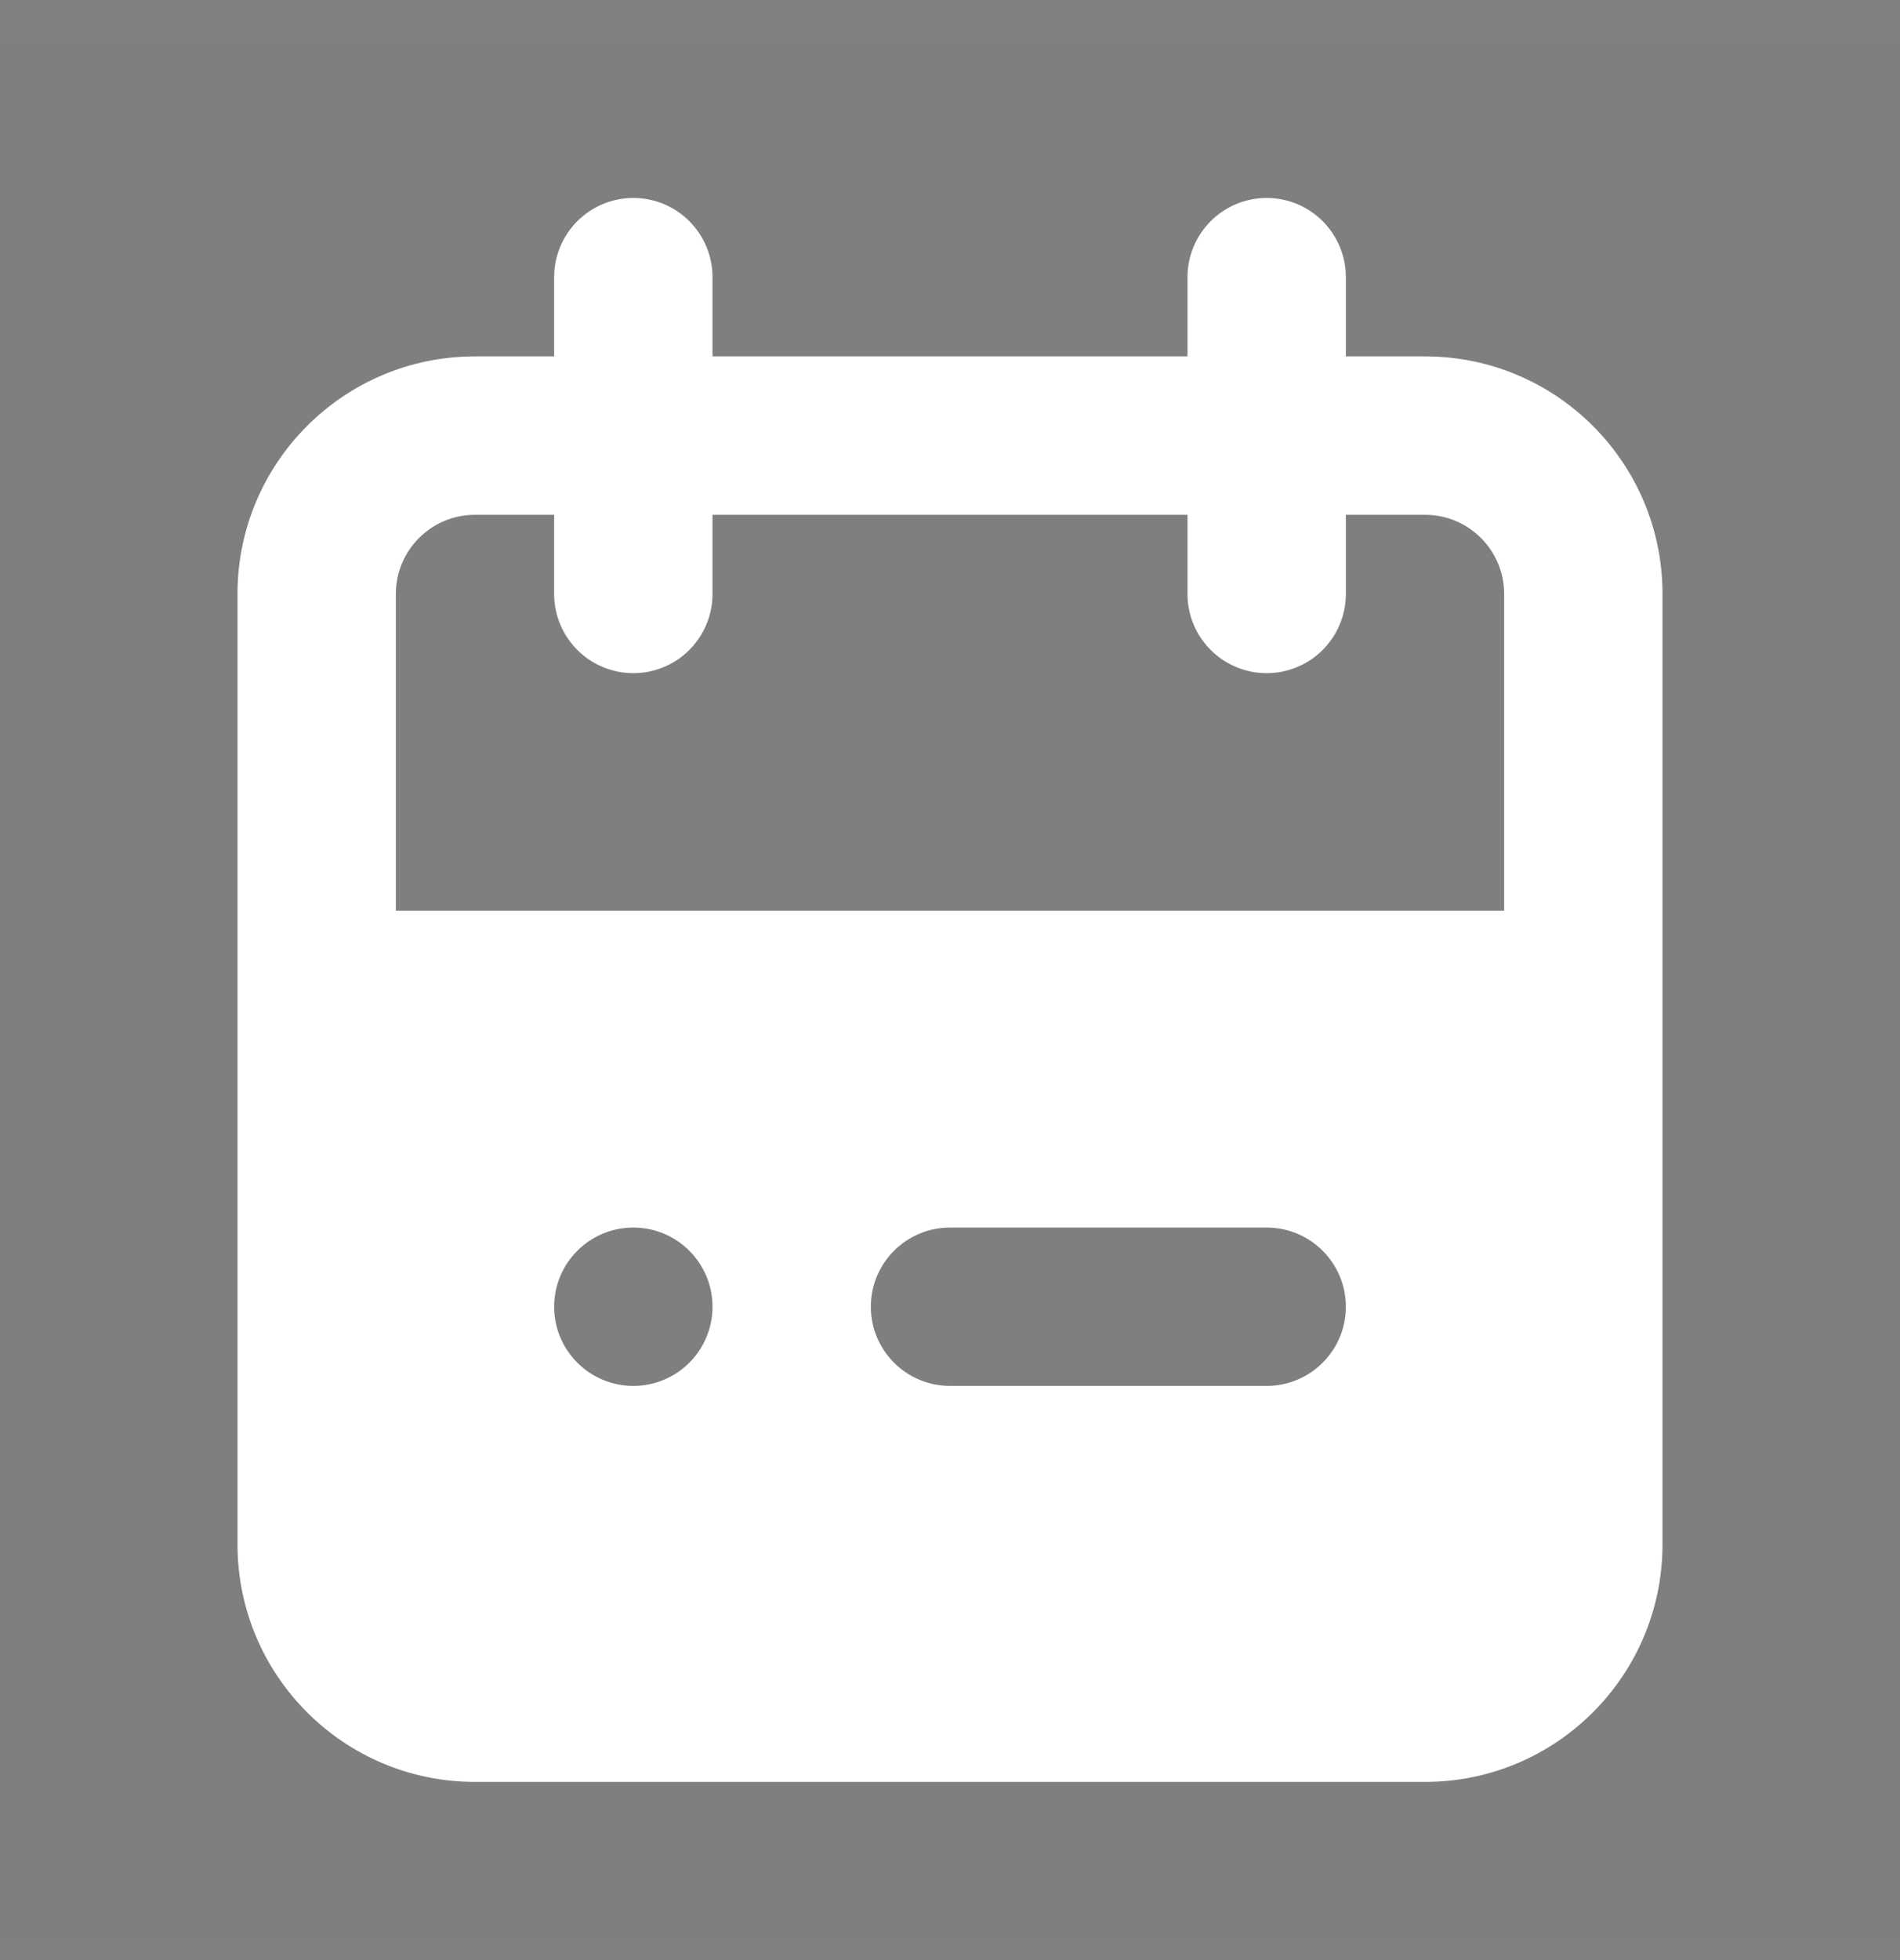 <svg width="32" height="33" viewBox="0 0 32 33" fill="none" xmlns="http://www.w3.org/2000/svg">
<rect x="0" y="0" width="32" height="33" fill="#808080" stroke="none"/>
<g id="Element / icon / calendar">
<rect id="Rectangle" opacity="0.01" y="0.667" width="32" height="32" fill="black"/>
<path id="Shape" fill-rule="evenodd" clip-rule="evenodd" d="M22.667 6H24C26.209 6 28 7.791 28 10V26C28 28.209 26.209 30 24 30H8C5.791 30 4 28.209 4 26V10C4 7.791 5.791 6 8 6H9.333V4.667C9.333 3.93 9.93 3.333 10.667 3.333C11.403 3.333 12 3.93 12 4.667V6H20V4.667C20 3.93 20.597 3.333 21.333 3.333C22.07 3.333 22.667 3.93 22.667 4.667V6ZM9.333 22C9.333 22.736 9.93 23.333 10.667 23.333C11.403 23.333 12 22.736 12 22C12 21.264 11.403 20.667 10.667 20.667C9.93 20.667 9.333 21.264 9.333 22ZM21.333 23.333H16C15.264 23.333 14.667 22.736 14.667 22C14.667 21.264 15.264 20.667 16 20.667H21.333C22.07 20.667 22.667 21.264 22.667 22C22.667 22.736 22.07 23.333 21.333 23.333ZM6.667 15.333H25.333V10C25.333 9.264 24.736 8.667 24 8.667H22.667V10C22.667 10.736 22.07 11.333 21.333 11.333C20.597 11.333 20 10.736 20 10V8.667H12V10C12 10.736 11.403 11.333 10.667 11.333C9.93 11.333 9.333 10.736 9.333 10V8.667H8C7.264 8.667 6.667 9.264 6.667 10V15.333Z" fill="white"/>
</g>
</svg>
